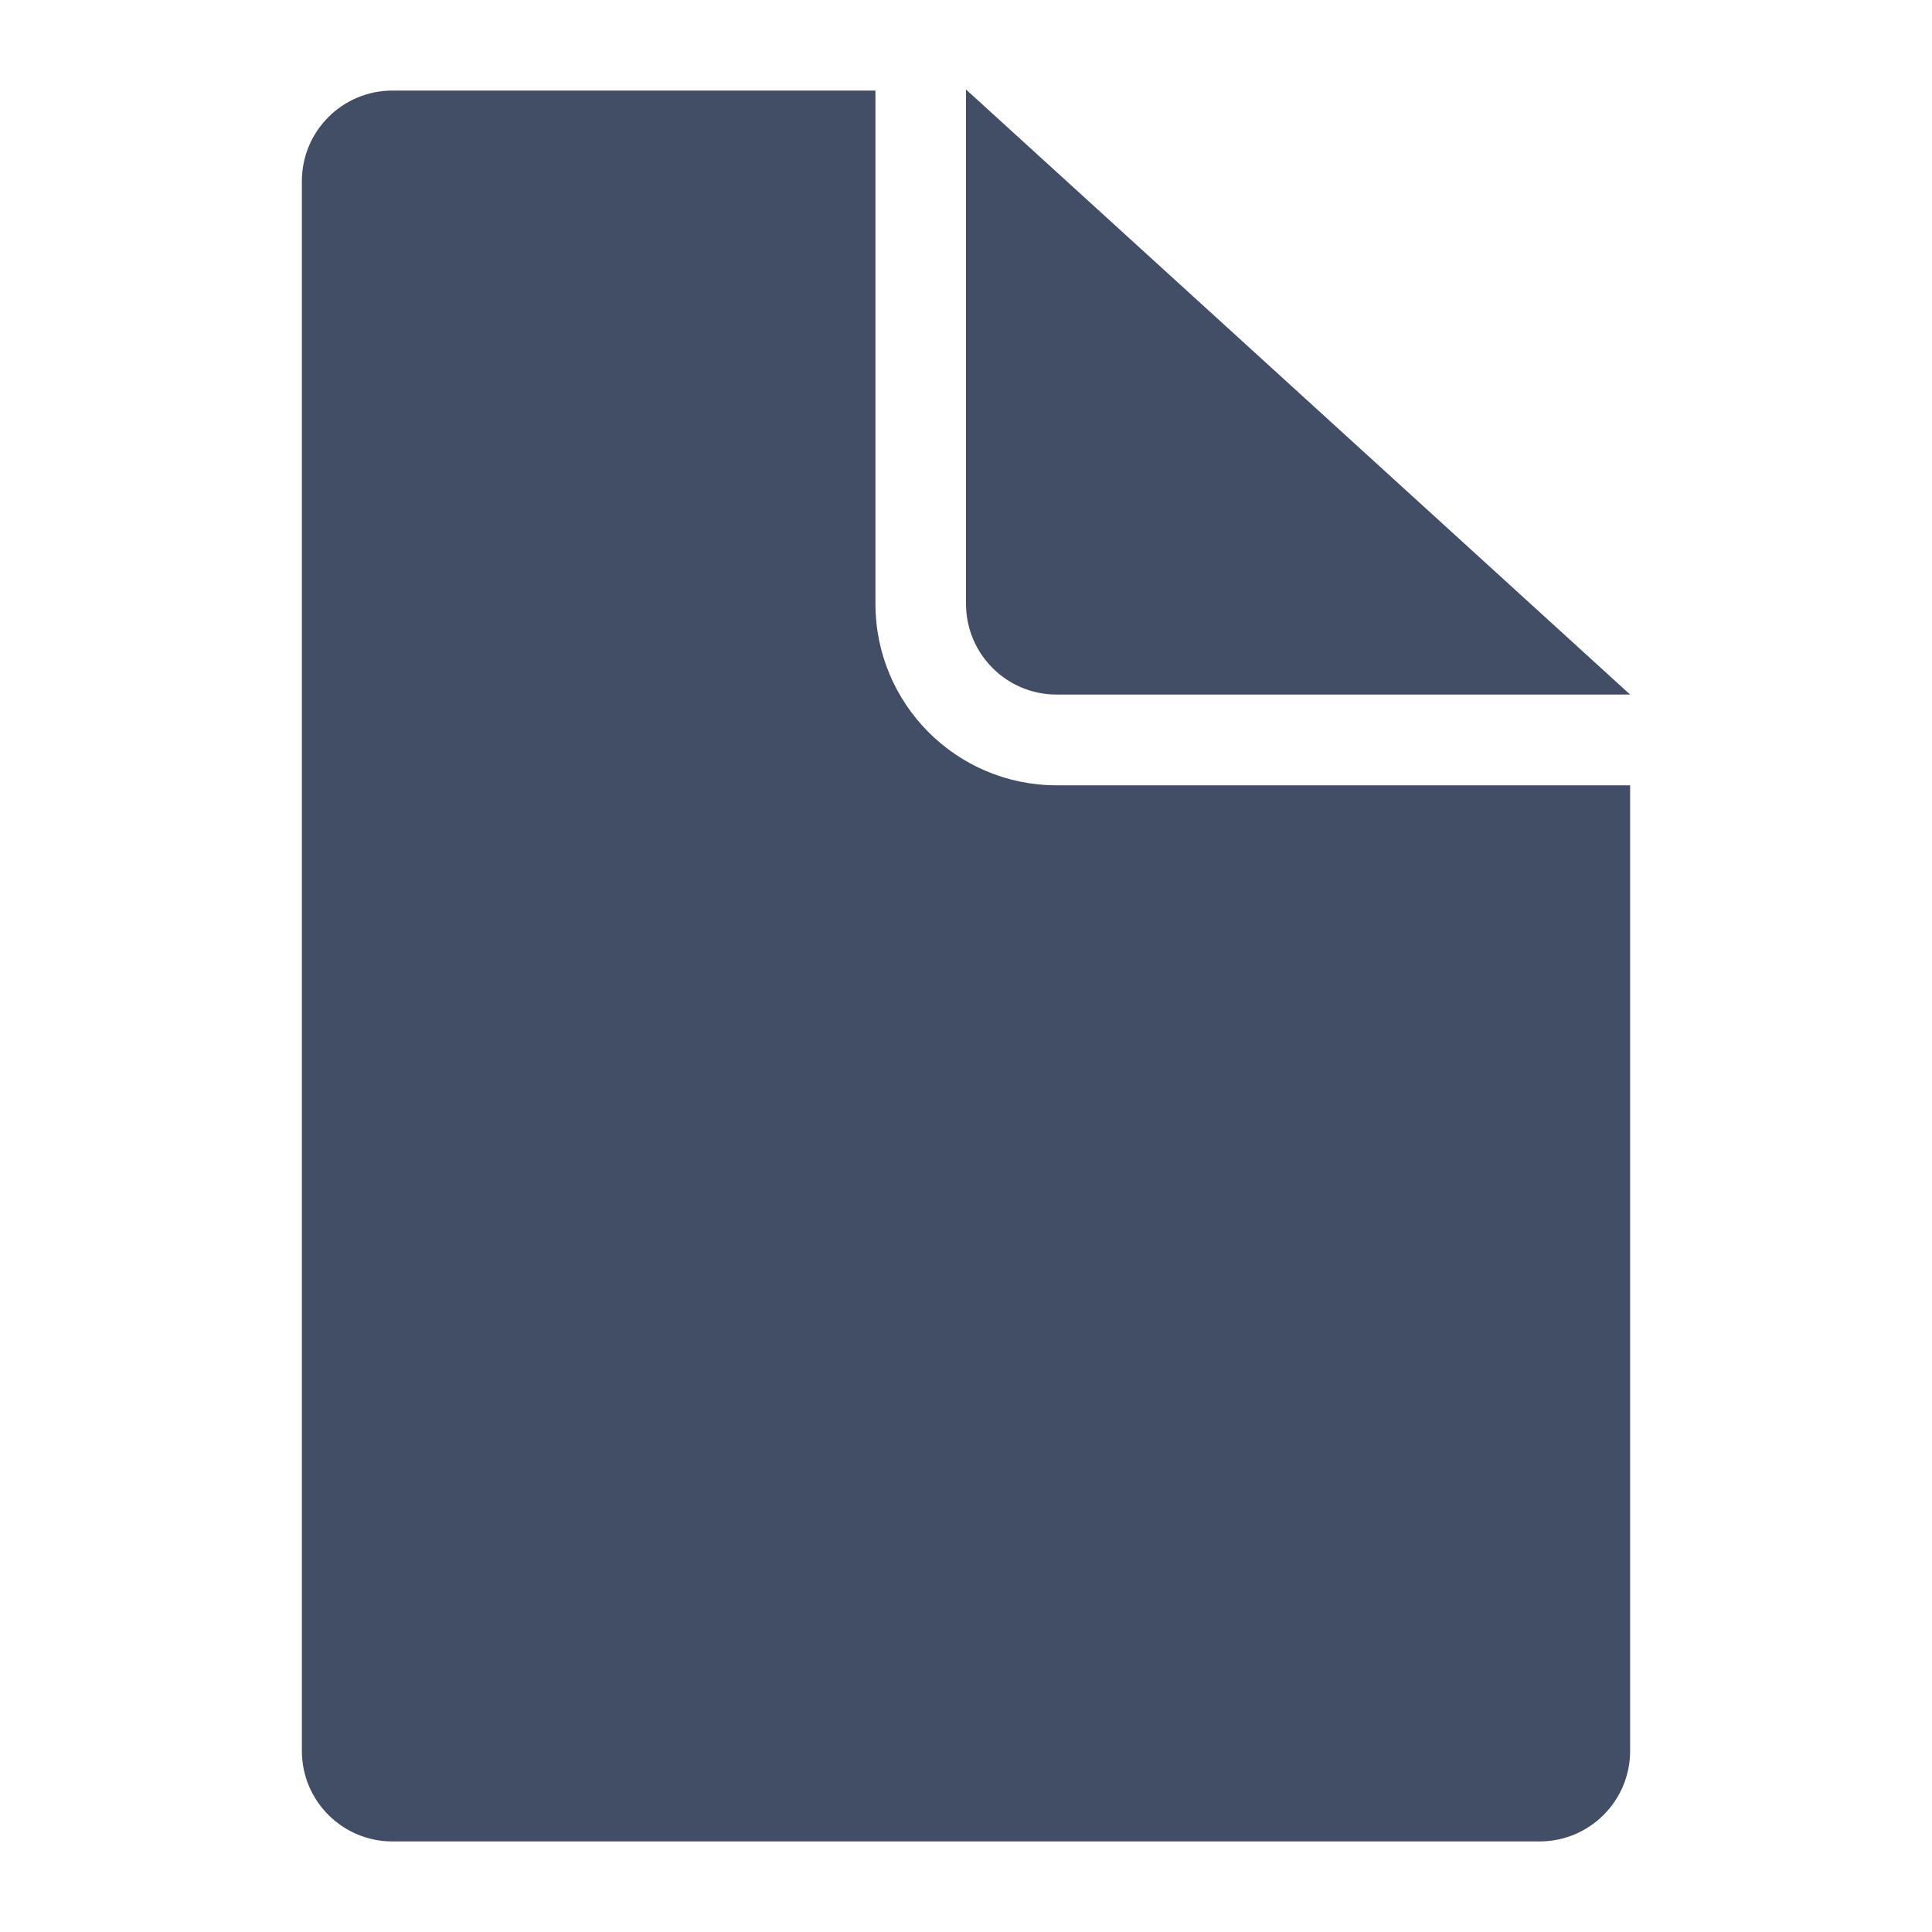 <?xml version="1.0" encoding="utf-8"?>
<!-- Generator: Adobe Illustrator 16.0.0, SVG Export Plug-In . SVG Version: 6.00 Build 0)  -->
<!DOCTYPE svg PUBLIC "-//W3C//DTD SVG 1.1//EN" "http://www.w3.org/Graphics/SVG/1.1/DTD/svg11.dtd">
<svg version="1.1" id="Layer_1" xmlns="http://www.w3.org/2000/svg" xmlns:xlink="http://www.w3.org/1999/xlink" x="0px" y="0px"
	 width="64px" height="64px" viewBox="0 0 64 64" enable-background="new 0 0 64 64" xml:space="preserve">
<g id="DOCUMENT_1_" enable-background="new    ">
	<g id="DOCUMENT">
		<g>
			<path fill="#424e66" d="M35,23.008h19L32,2.964v17.037C32,21.662,33.343,23.008,35,23.008z M29,20.001V3H13c-1.657,0-3,1.343-3,3v52
				c0,1.657,1.343,3,3,3h38c1.657,0,3-1.343,3-3V26.014H35C31.686,26.014,29,23.322,29,20.001z"/>
		</g>
	</g>
</g>
</svg>
